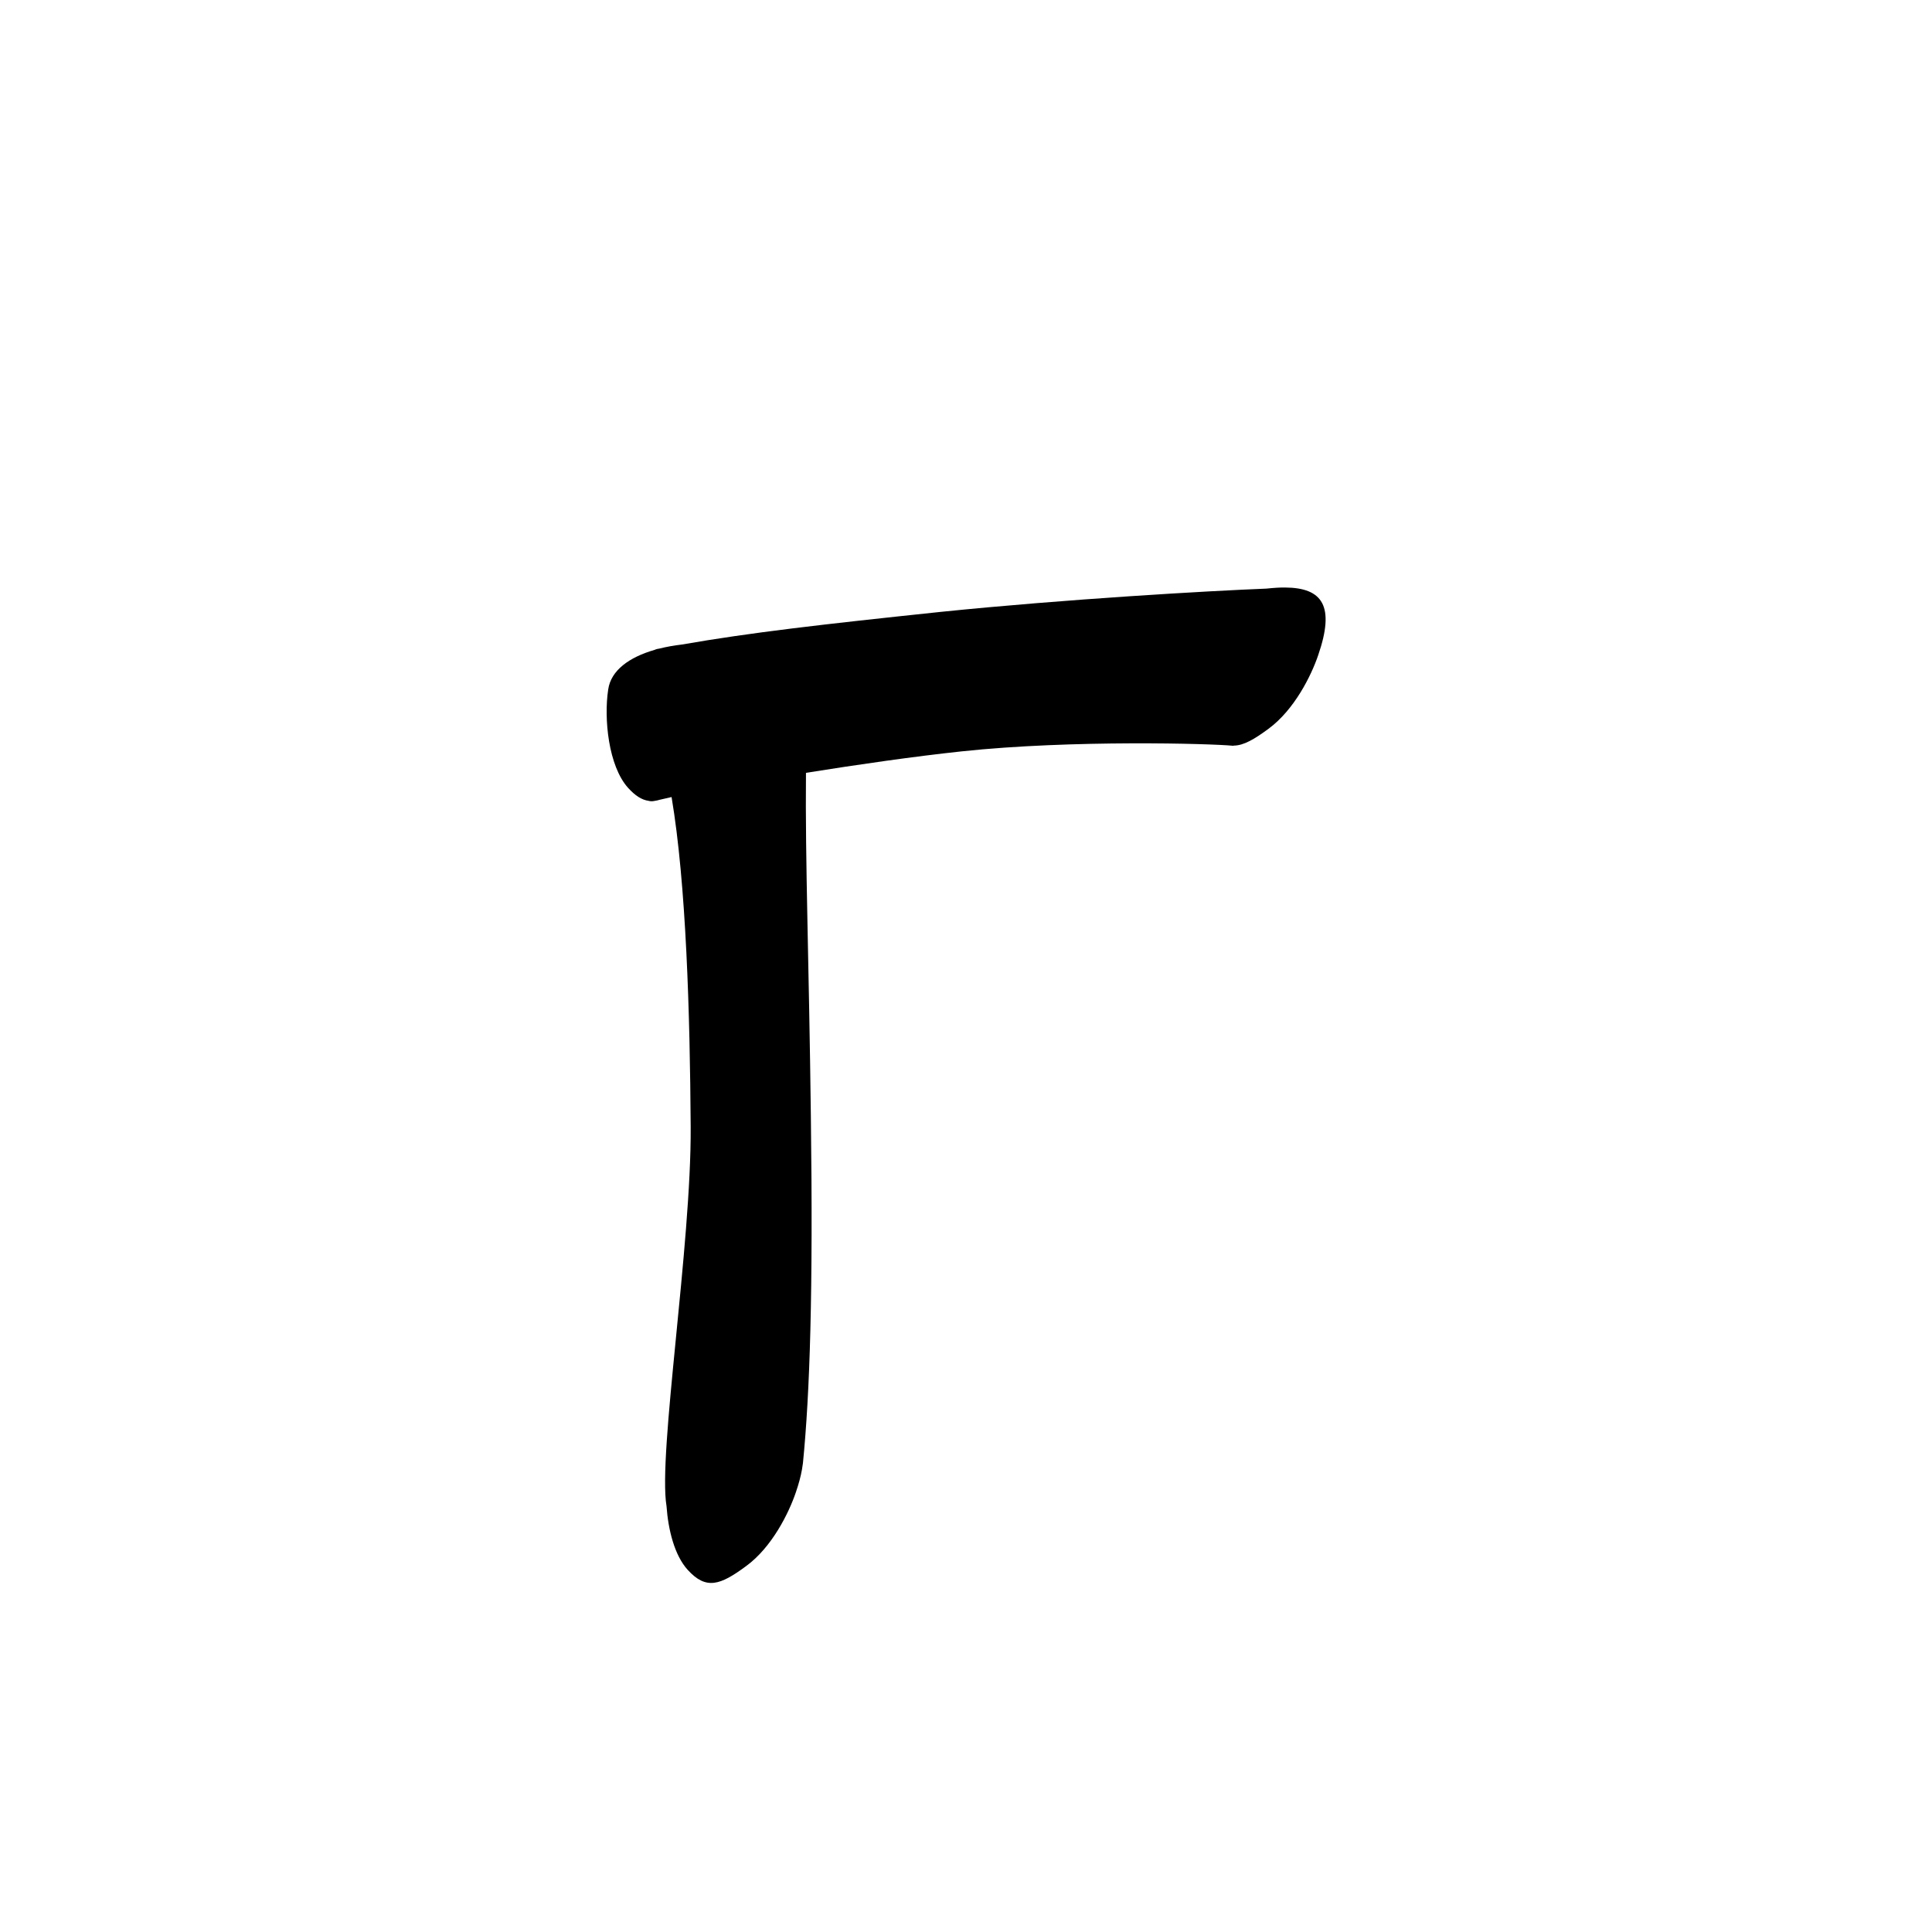 <?xml version="1.0" encoding="UTF-8" standalone="no"?>
<svg
   version="1.2"
   width="100mm"
   height="100mm"
   viewBox="0 0 10000 10000"
   preserveAspectRatio="xMidYMid"
   fill-rule="evenodd"
   stroke-width="28.222"
   stroke-linejoin="round"
   xml:space="preserve"
   id="svg21"
   sodipodi:docname="gobo-caps-03B3.svg"
   inkscape:version="1.4 (86a8ad7, 2024-10-11)"
   xmlns:inkscape="http://www.inkscape.org/namespaces/inkscape"
   xmlns:sodipodi="http://sodipodi.sourceforge.net/DTD/sodipodi-0.dtd"
   xmlns="http://www.w3.org/2000/svg"
   xmlns:svg="http://www.w3.org/2000/svg"
   xmlns:ooo="http://xml.openoffice.org/svg/export"><sodipodi:namedview
   id="namedview21"
   pagecolor="#ffffff"
   bordercolor="#000000"
   borderopacity="0.25"
   inkscape:showpageshadow="2"
   inkscape:pageopacity="0.0"
   inkscape:pagecheckerboard="0"
   inkscape:deskcolor="#d1d1d1"
   inkscape:document-units="mm"
   showgrid="false"
   inkscape:zoom="3.0876875"
   inkscape:cx="188.81444"
   inkscape:cy="188.97638"
   inkscape:window-width="2560"
   inkscape:window-height="1369"
   inkscape:window-x="-8"
   inkscape:window-y="-8"
   inkscape:window-maximized="1"
   inkscape:current-layer="svg21" />
 <defs
   class="ClipPathGroup"
   id="defs2">
  
  <clipPath
   id="presentation_clip_path_shrink"
   clipPathUnits="userSpaceOnUse">
   <rect
   x="10"
   y="10"
   width="9980"
   height="9980"
   id="rect2" />
  </clipPath>
 
  
 
   
  
    
   
     
    
      
      
      
      
      
      
     
       
      
       
      
       
      
       
      
       
      
       
      
        
        
       
        
        
       
        
        
       
        
        
       
        
        
       
        
        
       </defs>
 <defs
   class="TextShapeIndex"
   id="defs3">
  <g
   ooo:slide="id1"
   ooo:id-list="id3 id4 id5 id6 id7 id8"
   id="g2" />
 </defs>
 <defs
   class="EmbeddedBulletChars"
   id="defs12">
  <g
   id="bullet-char-template-57356"
   transform="scale(0,-0)">
   <path
   d="M 580,1141 L 1163,571 580,0 -4,571 580,1141 Z"
   id="path3" />
  </g>
  <g
   id="bullet-char-template-57354"
   transform="scale(0,-0)">
   <path
   d="M 8,1128 L 1137,1128 1137,0 8,0 8,1128 Z"
   id="path4" />
  </g>
  <g
   id="bullet-char-template-10146"
   transform="scale(0,-0)">
   <path
   d="M 174,0 L 602,739 174,1481 1456,739 174,0 Z M 1358,739 L 309,1346 659,739 1358,739 Z"
   id="path5" />
  </g>
  <g
   id="bullet-char-template-10132"
   transform="scale(0,-0)">
   <path
   d="M 2015,739 L 1276,0 717,0 1260,543 174,543 174,936 1260,936 717,1481 1274,1481 2015,739 Z"
   id="path6" />
  </g>
  <g
   id="bullet-char-template-10007"
   transform="scale(0,-0)">
   <path
   d="M 0,-2 C -7,14 -16,27 -25,37 L 356,567 C 262,823 215,952 215,954 215,979 228,992 255,992 264,992 276,990 289,987 310,991 331,999 354,1012 L 381,999 492,748 772,1049 836,1024 860,1049 C 881,1039 901,1025 922,1006 886,937 835,863 770,784 769,783 710,716 594,584 L 774,223 C 774,196 753,168 711,139 L 727,119 C 717,90 699,76 672,76 641,76 570,178 457,381 L 164,-76 C 142,-110 111,-127 72,-127 30,-127 9,-110 8,-76 1,-67 -2,-52 -2,-32 -2,-23 -1,-13 0,-2 Z"
   id="path7" />
  </g>
  <g
   id="bullet-char-template-10004"
   transform="scale(0,-0)">
   <path
   d="M 285,-33 C 182,-33 111,30 74,156 52,228 41,333 41,471 41,549 55,616 82,672 116,743 169,778 240,778 293,778 328,747 346,684 L 369,508 C 377,444 397,411 428,410 L 1163,1116 C 1174,1127 1196,1133 1229,1133 1271,1133 1292,1118 1292,1087 L 1292,965 C 1292,929 1282,901 1262,881 L 442,47 C 390,-6 338,-33 285,-33 Z"
   id="path8" />
  </g>
  <g
   id="bullet-char-template-9679"
   transform="scale(0,-0)">
   <path
   d="M 813,0 C 632,0 489,54 383,161 276,268 223,411 223,592 223,773 276,916 383,1023 489,1130 632,1184 813,1184 992,1184 1136,1130 1245,1023 1353,916 1407,772 1407,592 1407,412 1353,268 1245,161 1136,54 992,0 813,0 Z"
   id="path9" />
  </g>
  <g
   id="bullet-char-template-8226"
   transform="scale(0,-0)">
   <path
   d="M 346,457 C 273,457 209,483 155,535 101,586 74,649 74,723 74,796 101,859 155,911 209,963 273,989 346,989 419,989 480,963 531,910 582,859 608,796 608,723 608,648 583,586 532,535 482,483 420,457 346,457 Z"
   id="path10" />
  </g>
  <g
   id="bullet-char-template-8211"
   transform="scale(0,-0)">
   <path
   d="M -4,459 L 1135,459 1135,606 -4,606 -4,459 Z"
   id="path11" />
  </g>
  <g
   id="bullet-char-template-61548"
   transform="scale(0,-0)">
   <path
   d="M 173,740 C 173,903 231,1043 346,1159 462,1274 601,1332 765,1332 928,1332 1067,1274 1183,1159 1299,1043 1357,903 1357,740 1357,577 1299,437 1183,322 1067,206 928,148 765,148 601,148 462,206 346,322 231,437 173,577 173,740 Z"
   id="path12" />
  </g>
 </defs>
 
 <path
   id="path13"
   d="M 6650.963 3040.951 C 6637.891 3040.878 6624.234 3041.235 6609.984 3041.985 C 6591.51 3043.048 6573.287 3044.713 6555.207 3046.636 C 6256.709 3058.348 5514.081 3101.191 4869.987 3166.99 C 4250.511 3232.245 3887.509 3273.712 3529.604 3336.024 C 3489.049 3340.755 3449.961 3347.736 3413.125 3357.004 C 3409.406 3357.701 3405.738 3358.318 3402.015 3359.02 C 3397.247 3359.945 3392.62 3361.67 3388.062 3363.774 C 3258.066 3401.359 3162.098 3469.128 3148.025 3568.981 C 3125.025 3718.981 3149.016 3964.994 3251.016 4077.994 C 3287.997 4118.828 3321.577 4139.989 3356.591 4145.018 C 3366.376 4147.9 3377.014 4147.95 3388.372 4145.38 C 3388.544 4145.359 3388.716 4145.298 3388.889 4145.277 C 3389.615 4145.107 3390.275 4145.212 3391.008 4145.018 C 3391.12 4144.989 3391.36 4144.944 3391.472 4144.915 C 3398.822 4143.869 3406.369 4141.993 3414.003 4139.747 C 3431.726 4135.436 3451.674 4130.806 3476.067 4125.536 C 3552.043 4577.138 3571.186 5247.445 3574.976 5831.995 C 3578.935 6442.8 3404.913 7525.675 3449.919 7795.752 C 3458.602 7919.26 3491.588 8050.362 3559.008 8124.982 C 3655.008 8230.982 3727.986 8205.017 3861.986 8106.017 C 3995.986 8008.017 4083.025 7831.007 4119.025 7725.007 C 4134.263 7680.767 4144.761 7641.435 4150.909 7606.512 C 4152.304 7598.591 4153.49 7590.928 4154.423 7583.465 C 4154.887 7579.943 4155.673 7576.542 4156.025 7572.974 C 4192.025 7206.974 4209.005 6695.012 4197.005 5777.012 C 4187.583 4990.679 4167.294 4456.686 4171.683 4000.221 C 4440.587 3957.146 4731.68 3915.327 4977.991 3889.013 C 5549.991 3828.013 6274.006 3849.023 6381.006 3860.023 C 6382.846 3860.195 6384.947 3859.515 6386.949 3859.196 C 6437.538 3858.454 6492.627 3826.232 6566.007 3772.018 C 6700.007 3673.018 6786.994 3497.008 6822.994 3391.008 C 6910.182 3137.883 6847.059 3042.05 6650.963 3040.951 z " />
   
  
</svg>
